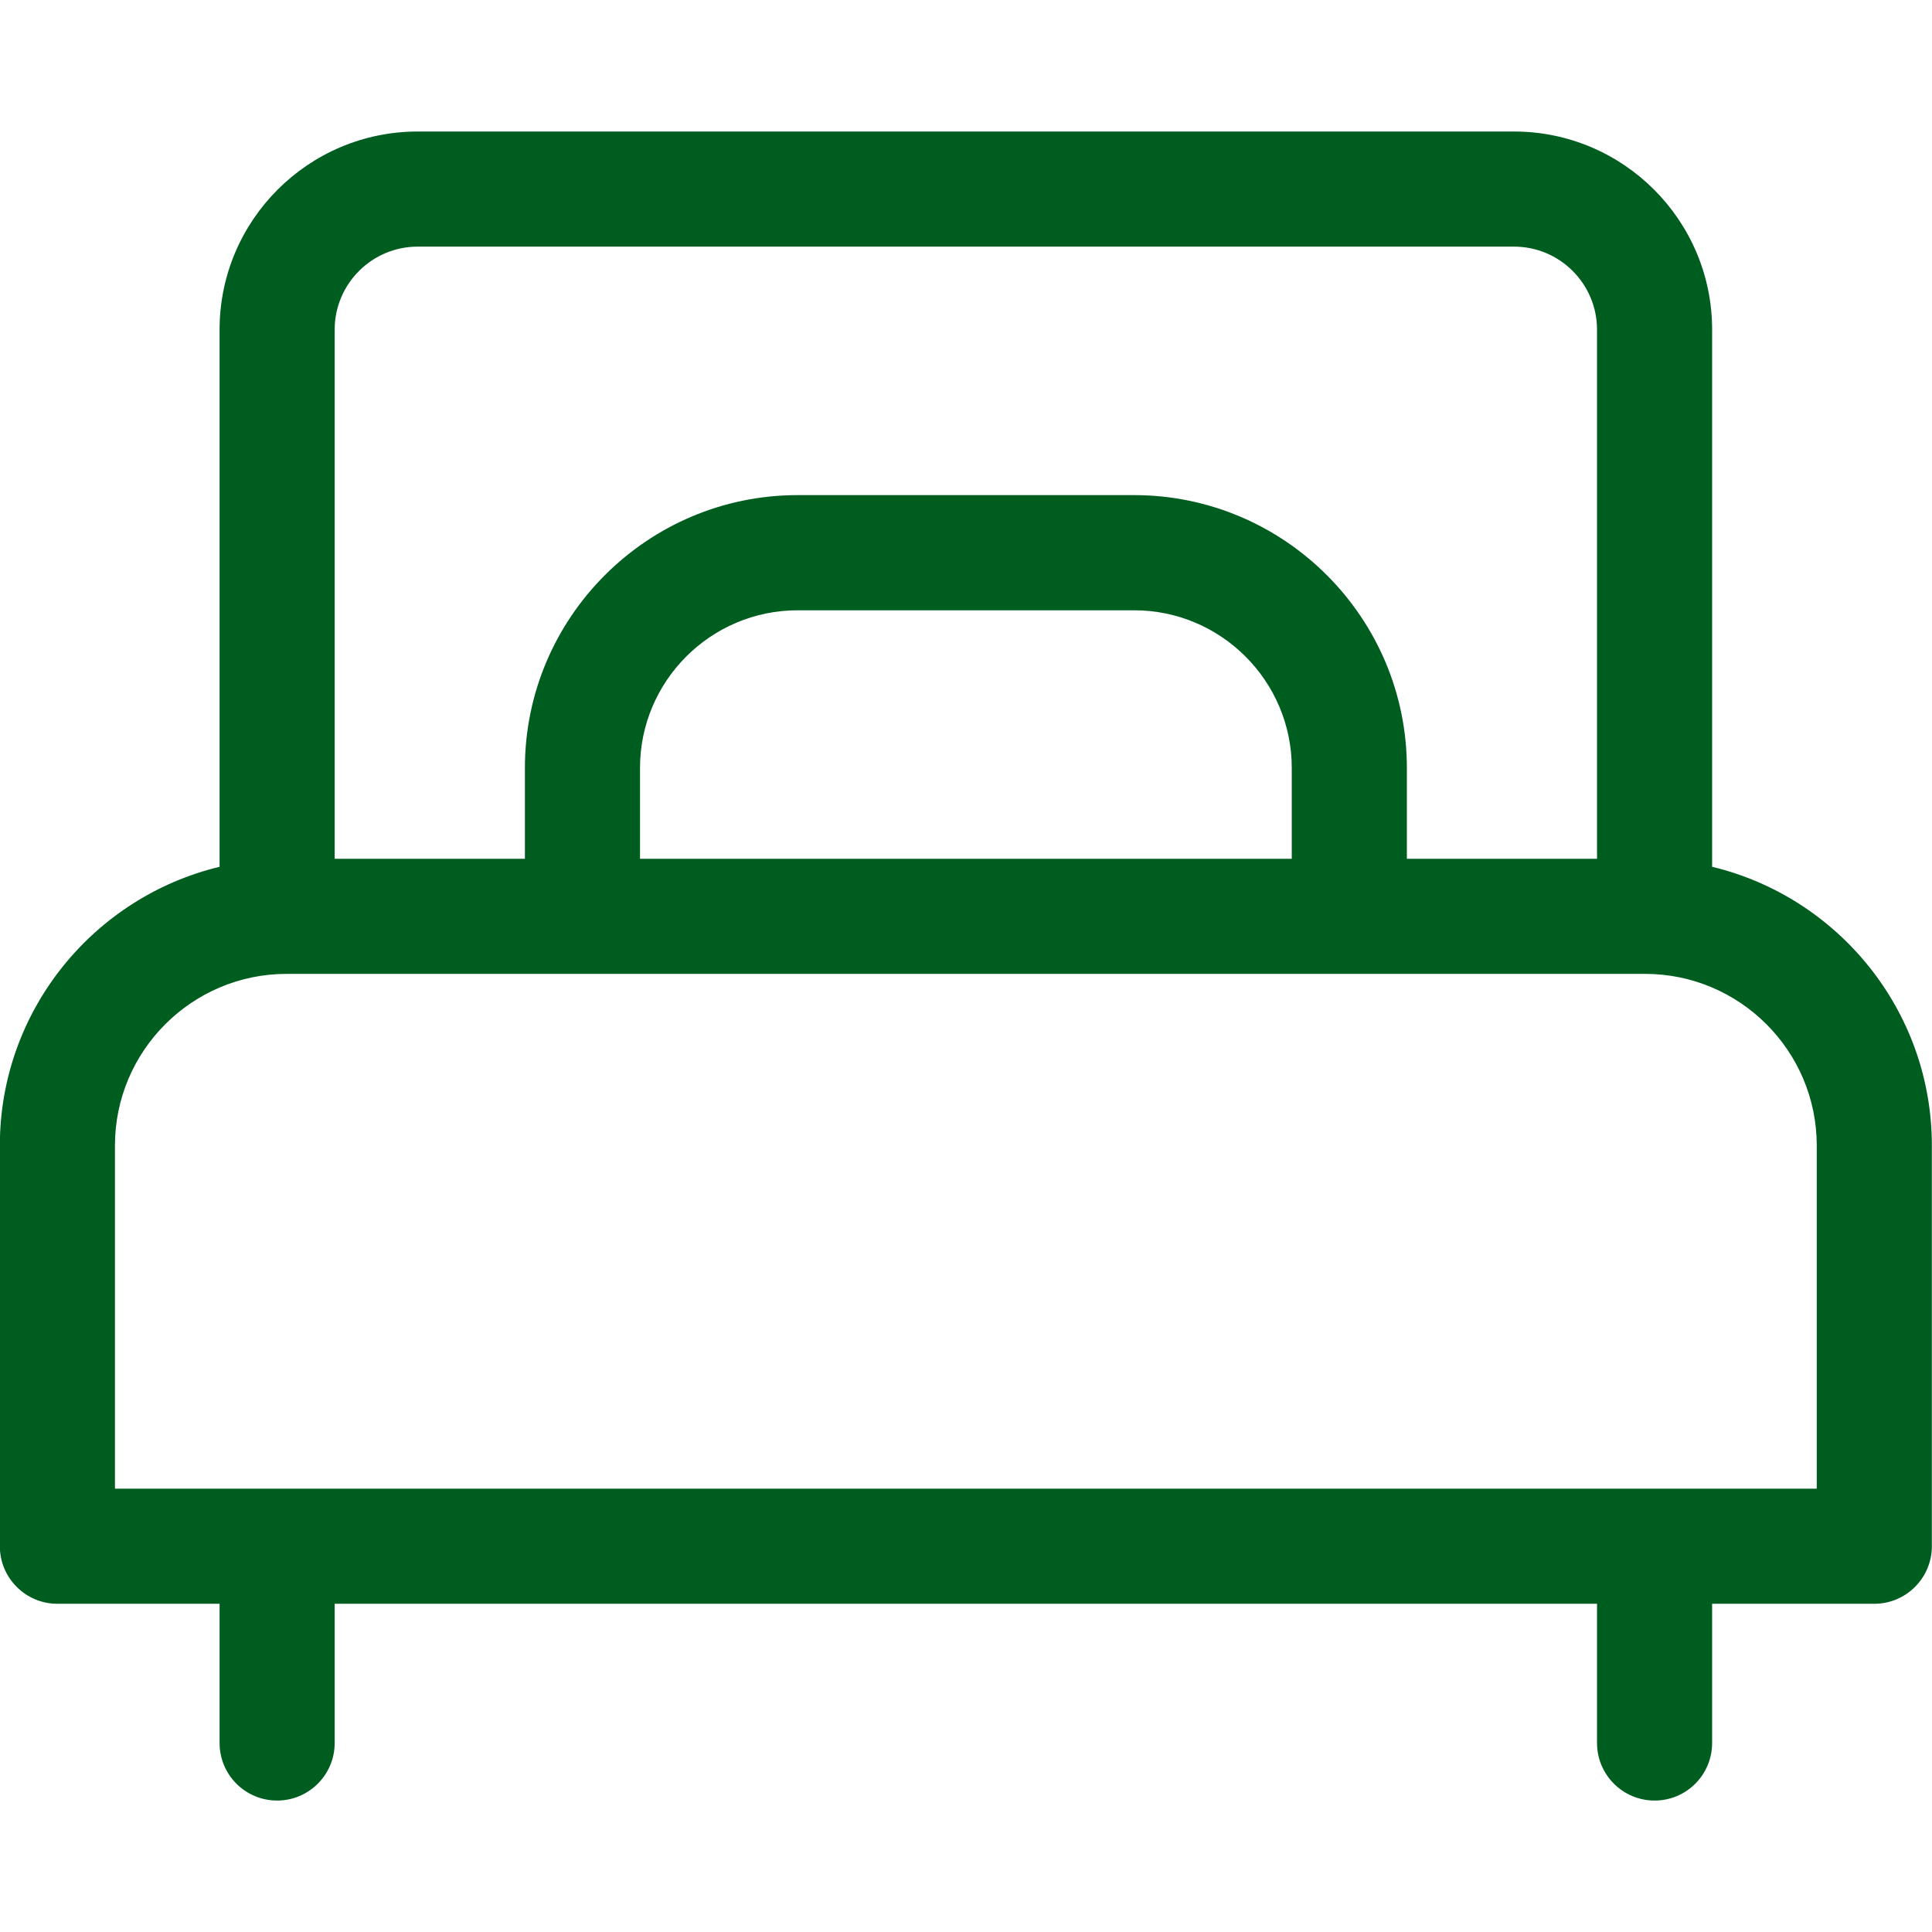 <svg width="26" height="26" viewBox="0 0 26 26" fill="none" xmlns="http://www.w3.org/2000/svg">
<g clip-path="url(#clip0_1322_6129)">
<path d="M23.041 11.665V4.436C23.041 2.965 21.845 1.77 20.375 1.77H5.621C4.151 1.77 2.955 2.965 2.955 4.436V11.665C1.261 12.072 -0.002 13.599 -0.002 15.416V20.808C-0.002 21.236 0.345 21.583 0.773 21.583H2.955V23.456C2.955 23.884 3.301 24.231 3.729 24.231C4.157 24.231 4.504 23.884 4.504 23.456V21.583H21.492V23.456C21.492 23.884 21.839 24.231 22.267 24.231C22.695 24.231 23.041 23.884 23.041 23.456V21.583H25.223C25.651 21.583 25.998 21.236 25.998 20.808V15.416C25.998 13.599 24.735 12.072 23.041 11.665ZM4.504 4.436C4.504 3.82 5.005 3.319 5.621 3.319H20.375C20.991 3.319 21.492 3.82 21.492 4.436V11.557H18.933V10.335C18.933 8.311 17.285 6.663 15.261 6.663H10.735C8.711 6.663 7.064 8.311 7.064 10.335V11.557H4.504V4.436ZM17.384 10.335V11.557H8.613V10.335C8.613 9.165 9.565 8.213 10.735 8.213H15.261C16.431 8.212 17.384 9.165 17.384 10.335ZM1.547 20.034V15.416C1.547 14.143 2.583 13.106 3.857 13.106H22.139C23.413 13.106 24.449 14.143 24.449 15.416V20.034H1.547Z" fill="#005D20"/>
</g>
<defs>
<clipPath id="clip0_1322_6129">
<rect width="26" height="26" fill="white"/>
</clipPath>
</defs>
</svg>
